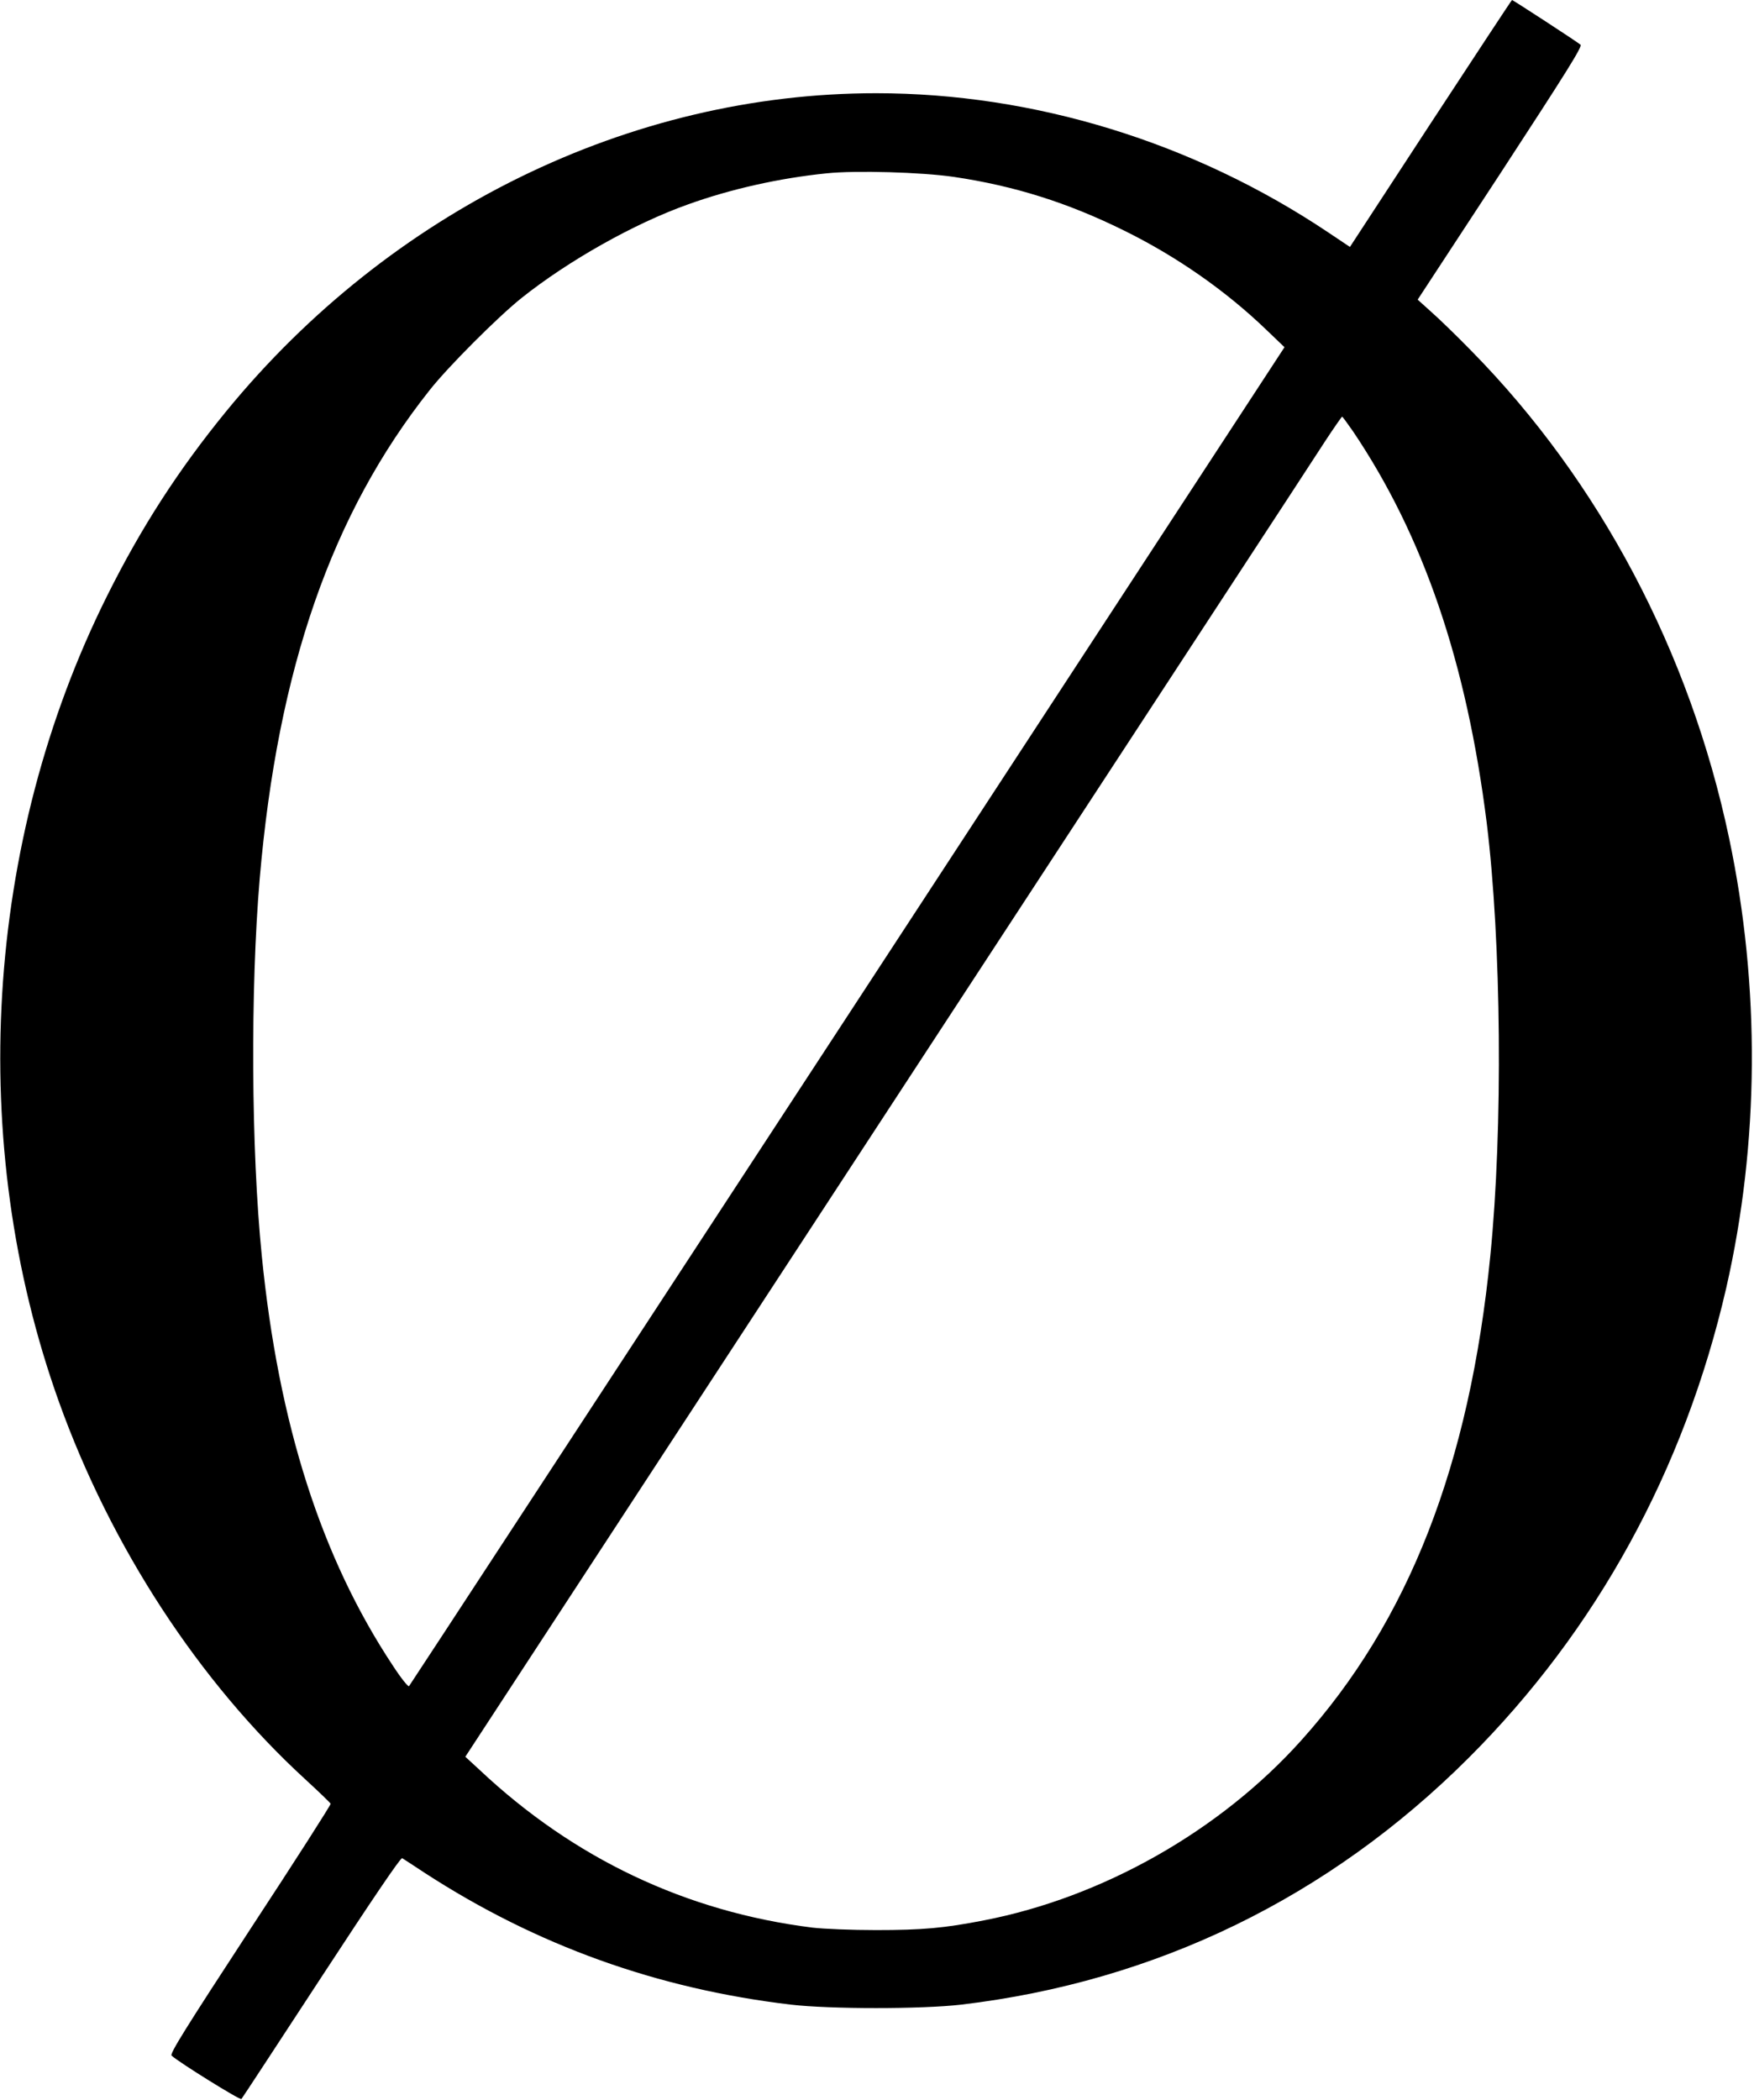 <?xml version="1.0" standalone="no"?>
<!DOCTYPE svg PUBLIC "-//W3C//DTD SVG 20010904//EN"
 "http://www.w3.org/TR/2001/REC-SVG-20010904/DTD/svg10.dtd">
<svg version="1.0" xmlns="http://www.w3.org/2000/svg"
 width="922pt" height="1104pt" viewBox="0 0 922 1104"
 preserveAspectRatio="xMidYMid meet">
<g transform="translate(0,1104) scale(0.1,-0.1)"
fill="#000000" stroke="none">
<path d="M7520 10391 l-424 -649 -115 77 c-708 474 -1546 731 -2376 731 -1293
0 -2553 -617 -3416 -1672 -250 -306 -446 -609 -625 -968 -647 -1295 -742
-2879 -254 -4239 274 -763 736 -1471 1294 -1983 72 -66 132 -124 134 -129 2
-5 -188 -302 -423 -660 -343 -525 -424 -655 -413 -664 38 -35 361 -236 367
-228 4 4 193 293 420 640 264 404 417 630 425 626 6 -4 61 -39 121 -79 586
-380 1220 -608 1923 -691 206 -24 688 -24 894 0 1024 121 1933 563 2668 1297
672 671 1134 1513 1354 2470 174 761 180 1584 15 2365 -206 978 -681 1876
-1355 2561 -76 78 -171 170 -211 205 l-71 64 435 664 c349 535 432 667 421
676 -14 13 -355 235 -360 235 -2 0 -194 -292 -428 -649z m-2505 -281 c317 -47
596 -135 890 -280 279 -137 538 -318 752 -524 l95 -91 -2297 -3515 c-1264
-1933 -2301 -3519 -2305 -3523 -4 -5 -42 42 -83 105 -378 569 -603 1272 -691
2158 -56 557 -60 1400 -11 1980 95 1105 379 1921 894 2570 97 123 359 385 483
484 246 196 592 391 873 491 224 81 483 139 731 164 152 16 499 6 669 -19z
m2097 -1337 c370 -549 597 -1213 703 -2058 77 -625 86 -1605 19 -2275 -109
-1100 -429 -1920 -994 -2548 -427 -476 -1044 -825 -1668 -946 -210 -41 -324
-51 -567 -51 -130 0 -275 6 -335 13 -663 83 -1254 363 -1749 829 l-75 69 2219
3395 c1220 1867 2257 3451 2302 3522 46 70 86 127 88 127 2 0 28 -35 57 -77z"/>
</g>
</svg>
